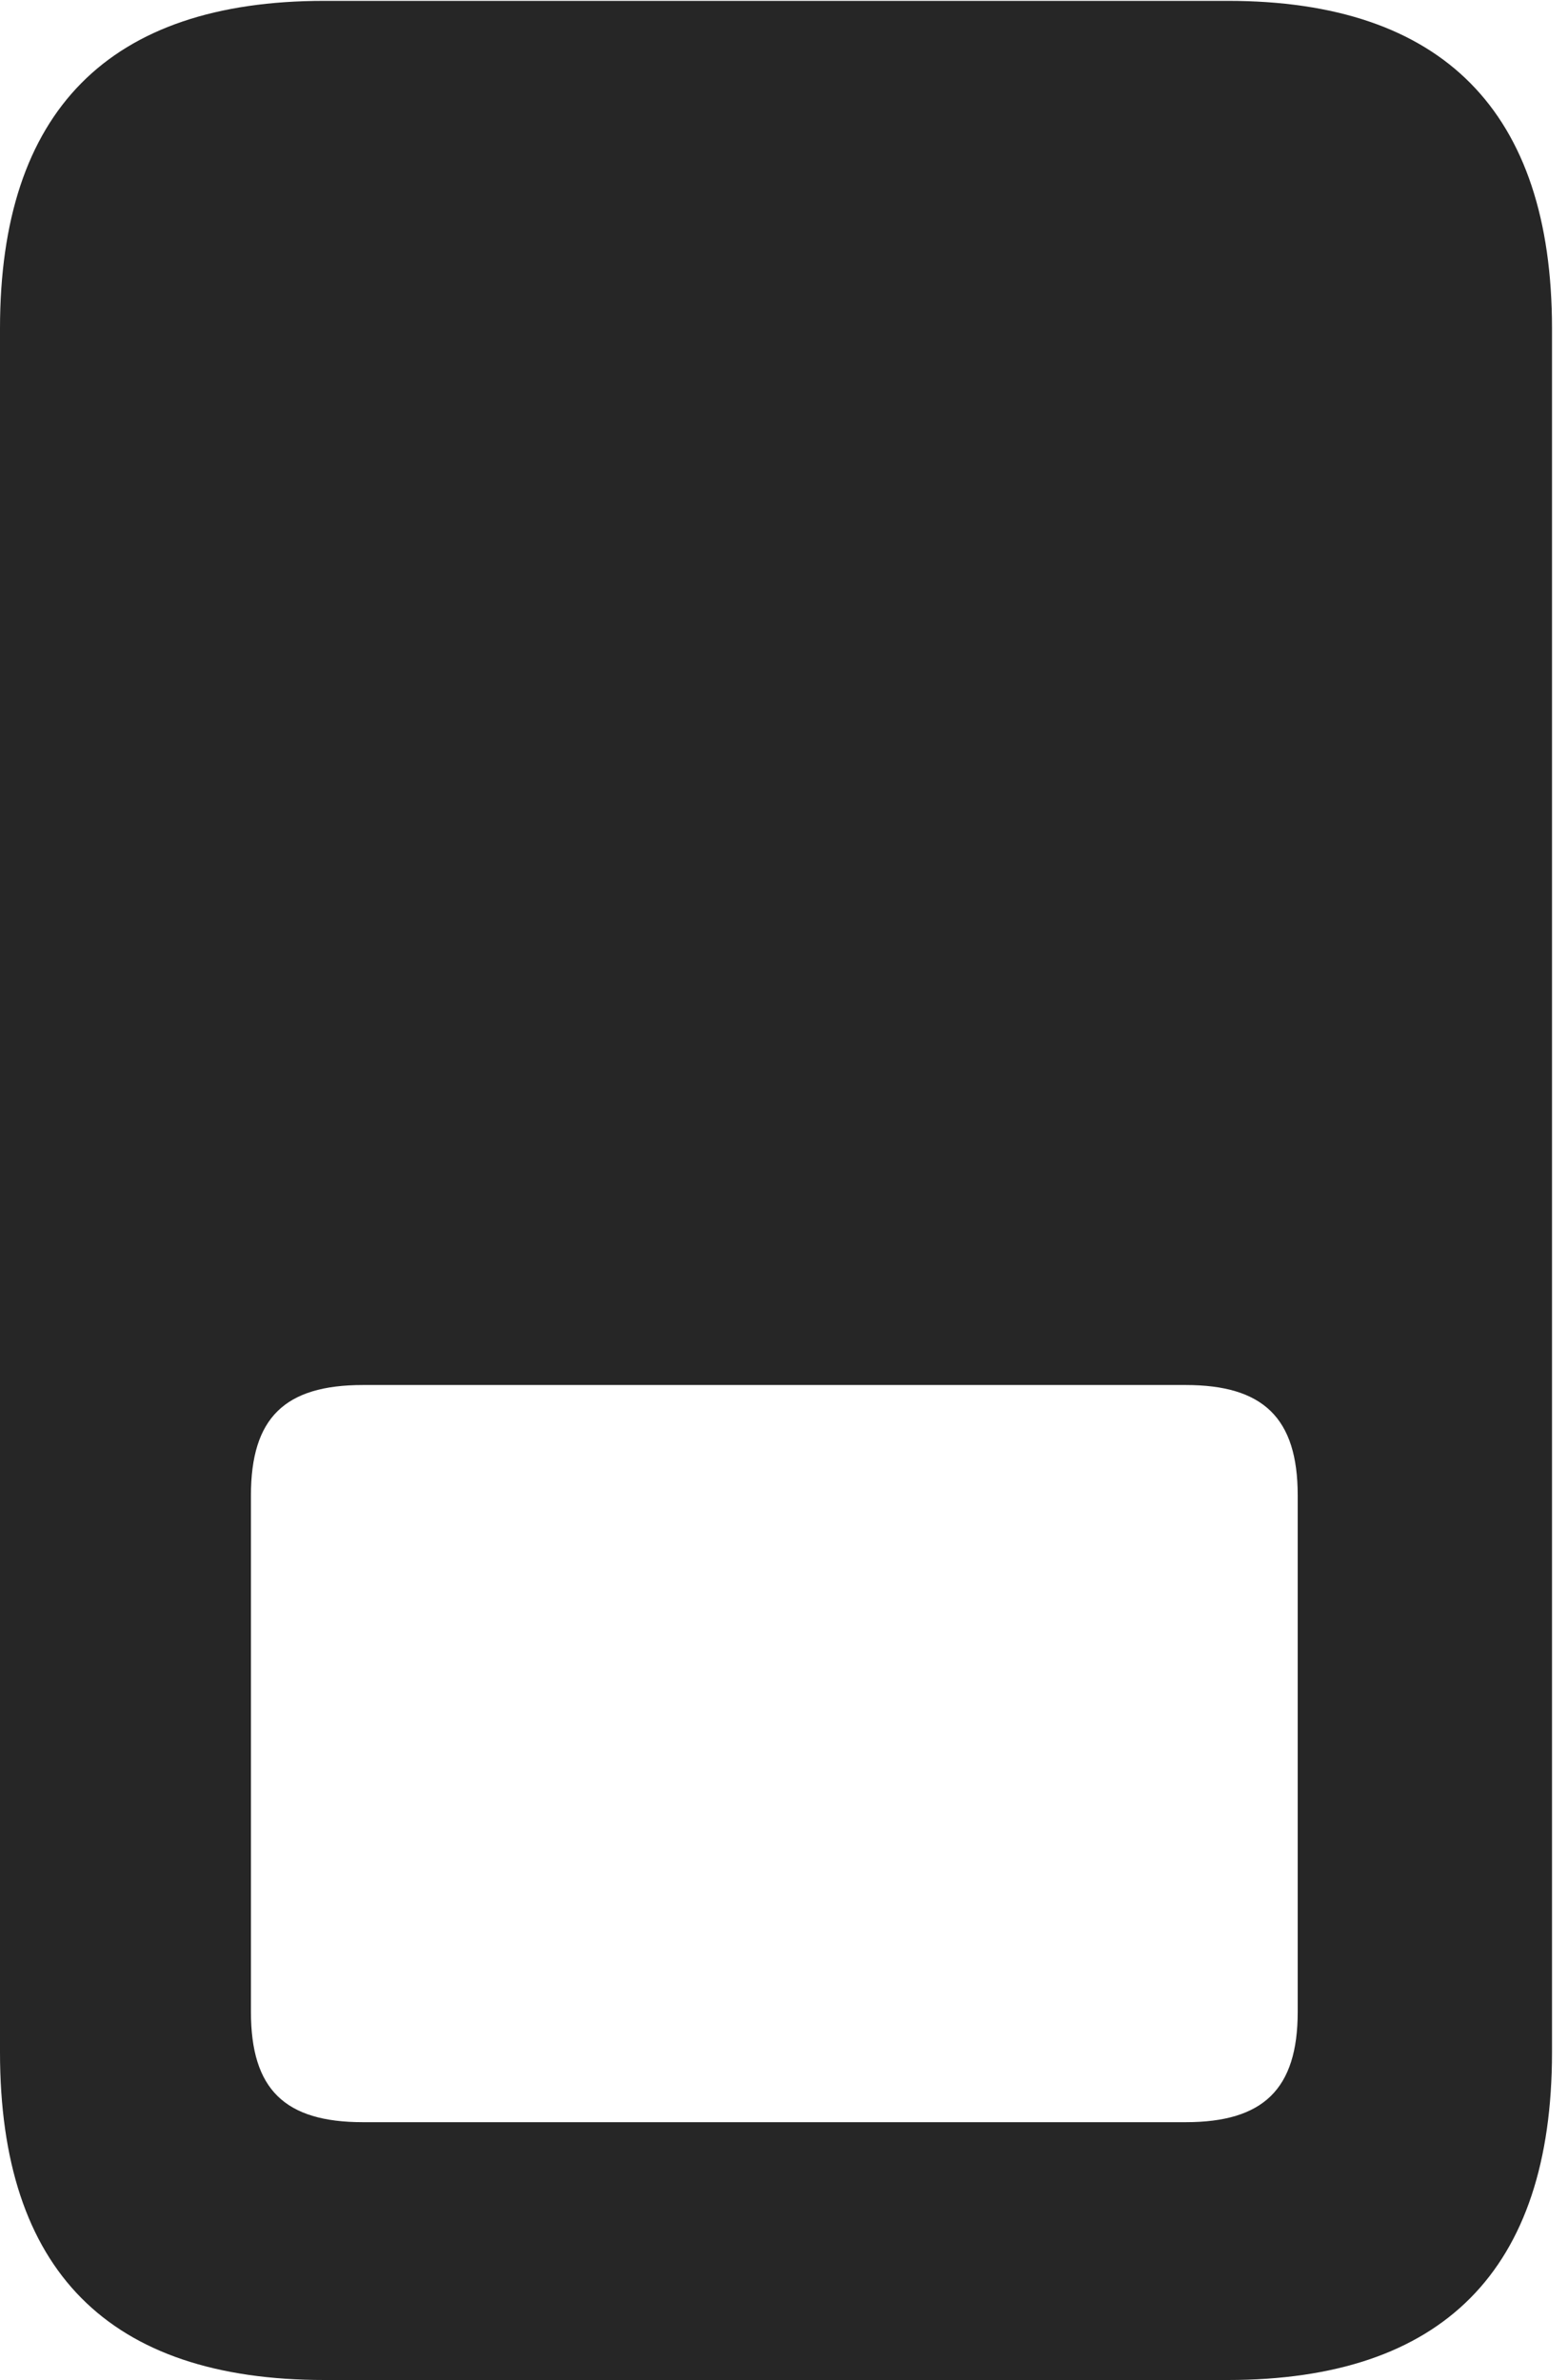 <?xml version="1.0" encoding="UTF-8"?>
<!--Generator: Apple Native CoreSVG 326-->
<!DOCTYPE svg
PUBLIC "-//W3C//DTD SVG 1.1//EN"
       "http://www.w3.org/Graphics/SVG/1.1/DTD/svg11.dtd">
<svg version="1.1" xmlns="http://www.w3.org/2000/svg" xmlns:xlink="http://www.w3.org/1999/xlink" viewBox="0 0 36.367 55.176">
 <g>
  <rect height="55.176" opacity="0" width="36.367" x="0" y="0"/>
  <path d="M35.996 7.617L35.996 47.578C35.996 52.637 33.457 55.176 28.477 55.176L7.52 55.176C2.52 55.176 0 52.637 0 47.578L0 7.617C0 2.578 2.52 0.02 7.52 0.02L28.477 0.02C33.457 0.02 35.996 2.578 35.996 7.617ZM8.418 32.109C6.602 32.109 5.82 32.871 5.82 34.668L5.82 46.641C5.82 48.438 6.602 49.199 8.418 49.199L27.5 49.199C29.297 49.199 30.098 48.438 30.098 46.641L30.098 34.668C30.098 32.871 29.297 32.109 27.5 32.109Z" fill="black" fill-opacity="0.85"/>
 </g>
</svg>
